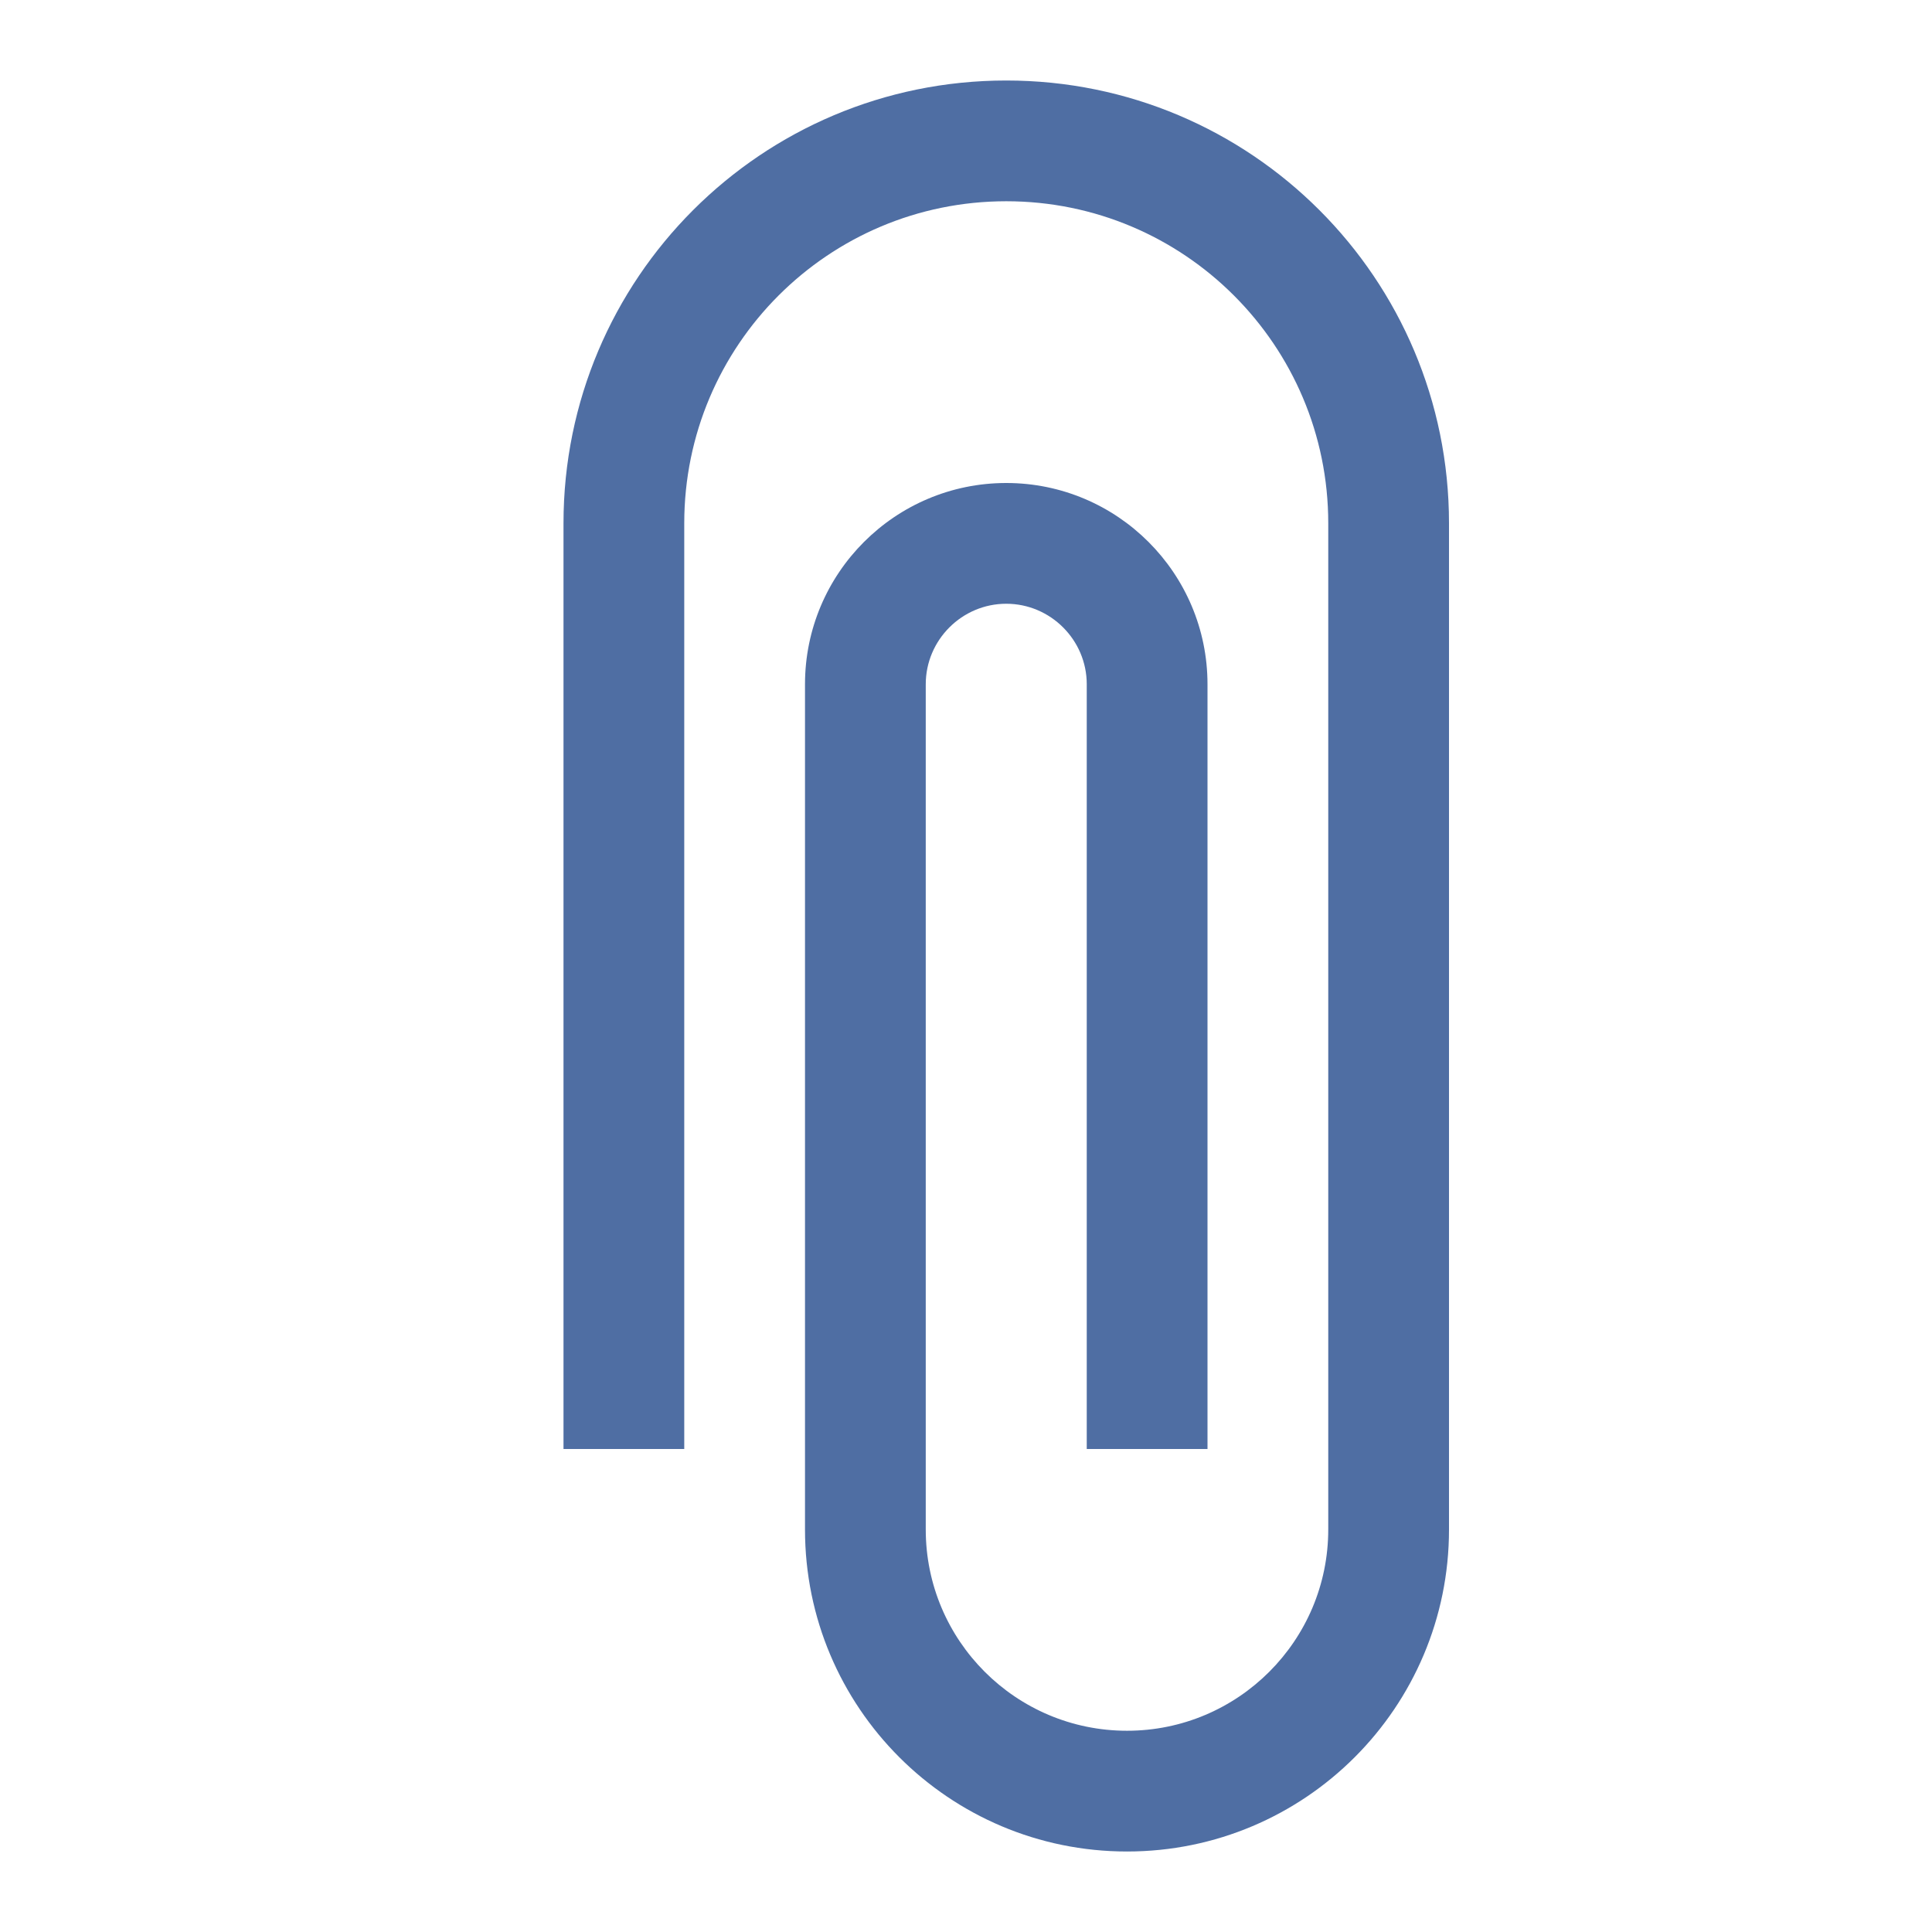 <?xml version="1.0" encoding="UTF-8" standalone="no"?>
<svg
   xmlns:dc="http://purl.org/dc/elements/1.1/"
   xmlns:cc="http://creativecommons.org/ns#"
   xmlns:rdf="http://www.w3.org/1999/02/22-rdf-syntax-ns#"
   xmlns:svg="http://www.w3.org/2000/svg"
   xmlns="http://www.w3.org/2000/svg"
   xmlns:sodipodi="http://sodipodi.sourceforge.net/DTD/sodipodi-0.dtd"
   xmlns:inkscape="http://www.inkscape.org/namespaces/inkscape"
   width="24"
   height="24"
   viewBox="0 0 24 24"
   version="1.1"
   id="svg6"
   sodipodi:docname="attach.svg"
   inkscape:version="0.92.3 (2405546, 2018-03-11)">
  <defs
     id="defs10" />
  <sodipodi:namedview
     pagecolor="#ffffff"
     bordercolor="#666666"
     borderopacity="1"
     objecttolerance="10"
     gridtolerance="10"
     guidetolerance="10"
     inkscape:pageopacity="0"
     inkscape:pageshadow="2"
     inkscape:window-width="1920"
     inkscape:window-height="1018"
     id="namedview8"
     showgrid="false"
     inkscape:zoom="9.8333333"
     inkscape:cx="-4.7796611"
     inkscape:cy="12"
     inkscape:window-x="0"
     inkscape:window-y="34"
     inkscape:window-maximized="1"
     inkscape:current-layer="svg6" />
  <path
     d="M 8.5,18 V 6.5 c 0,-2.21 1.79,-4 4,-4 2.21,0 4,1.79 4,4 V 19 c 0,1.38 -1.12,2.5 -2.5,2.5 -1.38,0 -2.5,-1.12 -2.5,-2.5 V 8.5 c 0,-0.55 0.45,-1 1,-1 0.55,0 1,0.45 1,1 V 18 H 15 V 8.5 C 15,7.12 13.88,6 12.5,6 11.12,6 10,7.12 10,8.5 V 19 c 0,2.21 1.79,4 4,4 2.21,0 4,-1.79 4,-4 V 6.5 C 18,3.46 15.54,1 12.5,1 9.46,1 7,3.46 7,6.5 V 18 Z"
     id="path2"
     style="fill:#4f6ea3;fill-opacity:1"
     inkscape:connector-curvature="0" />
  <path
     d="M0 0h24v24H0z"
     fill="none"
     id="path4" />
</svg>

